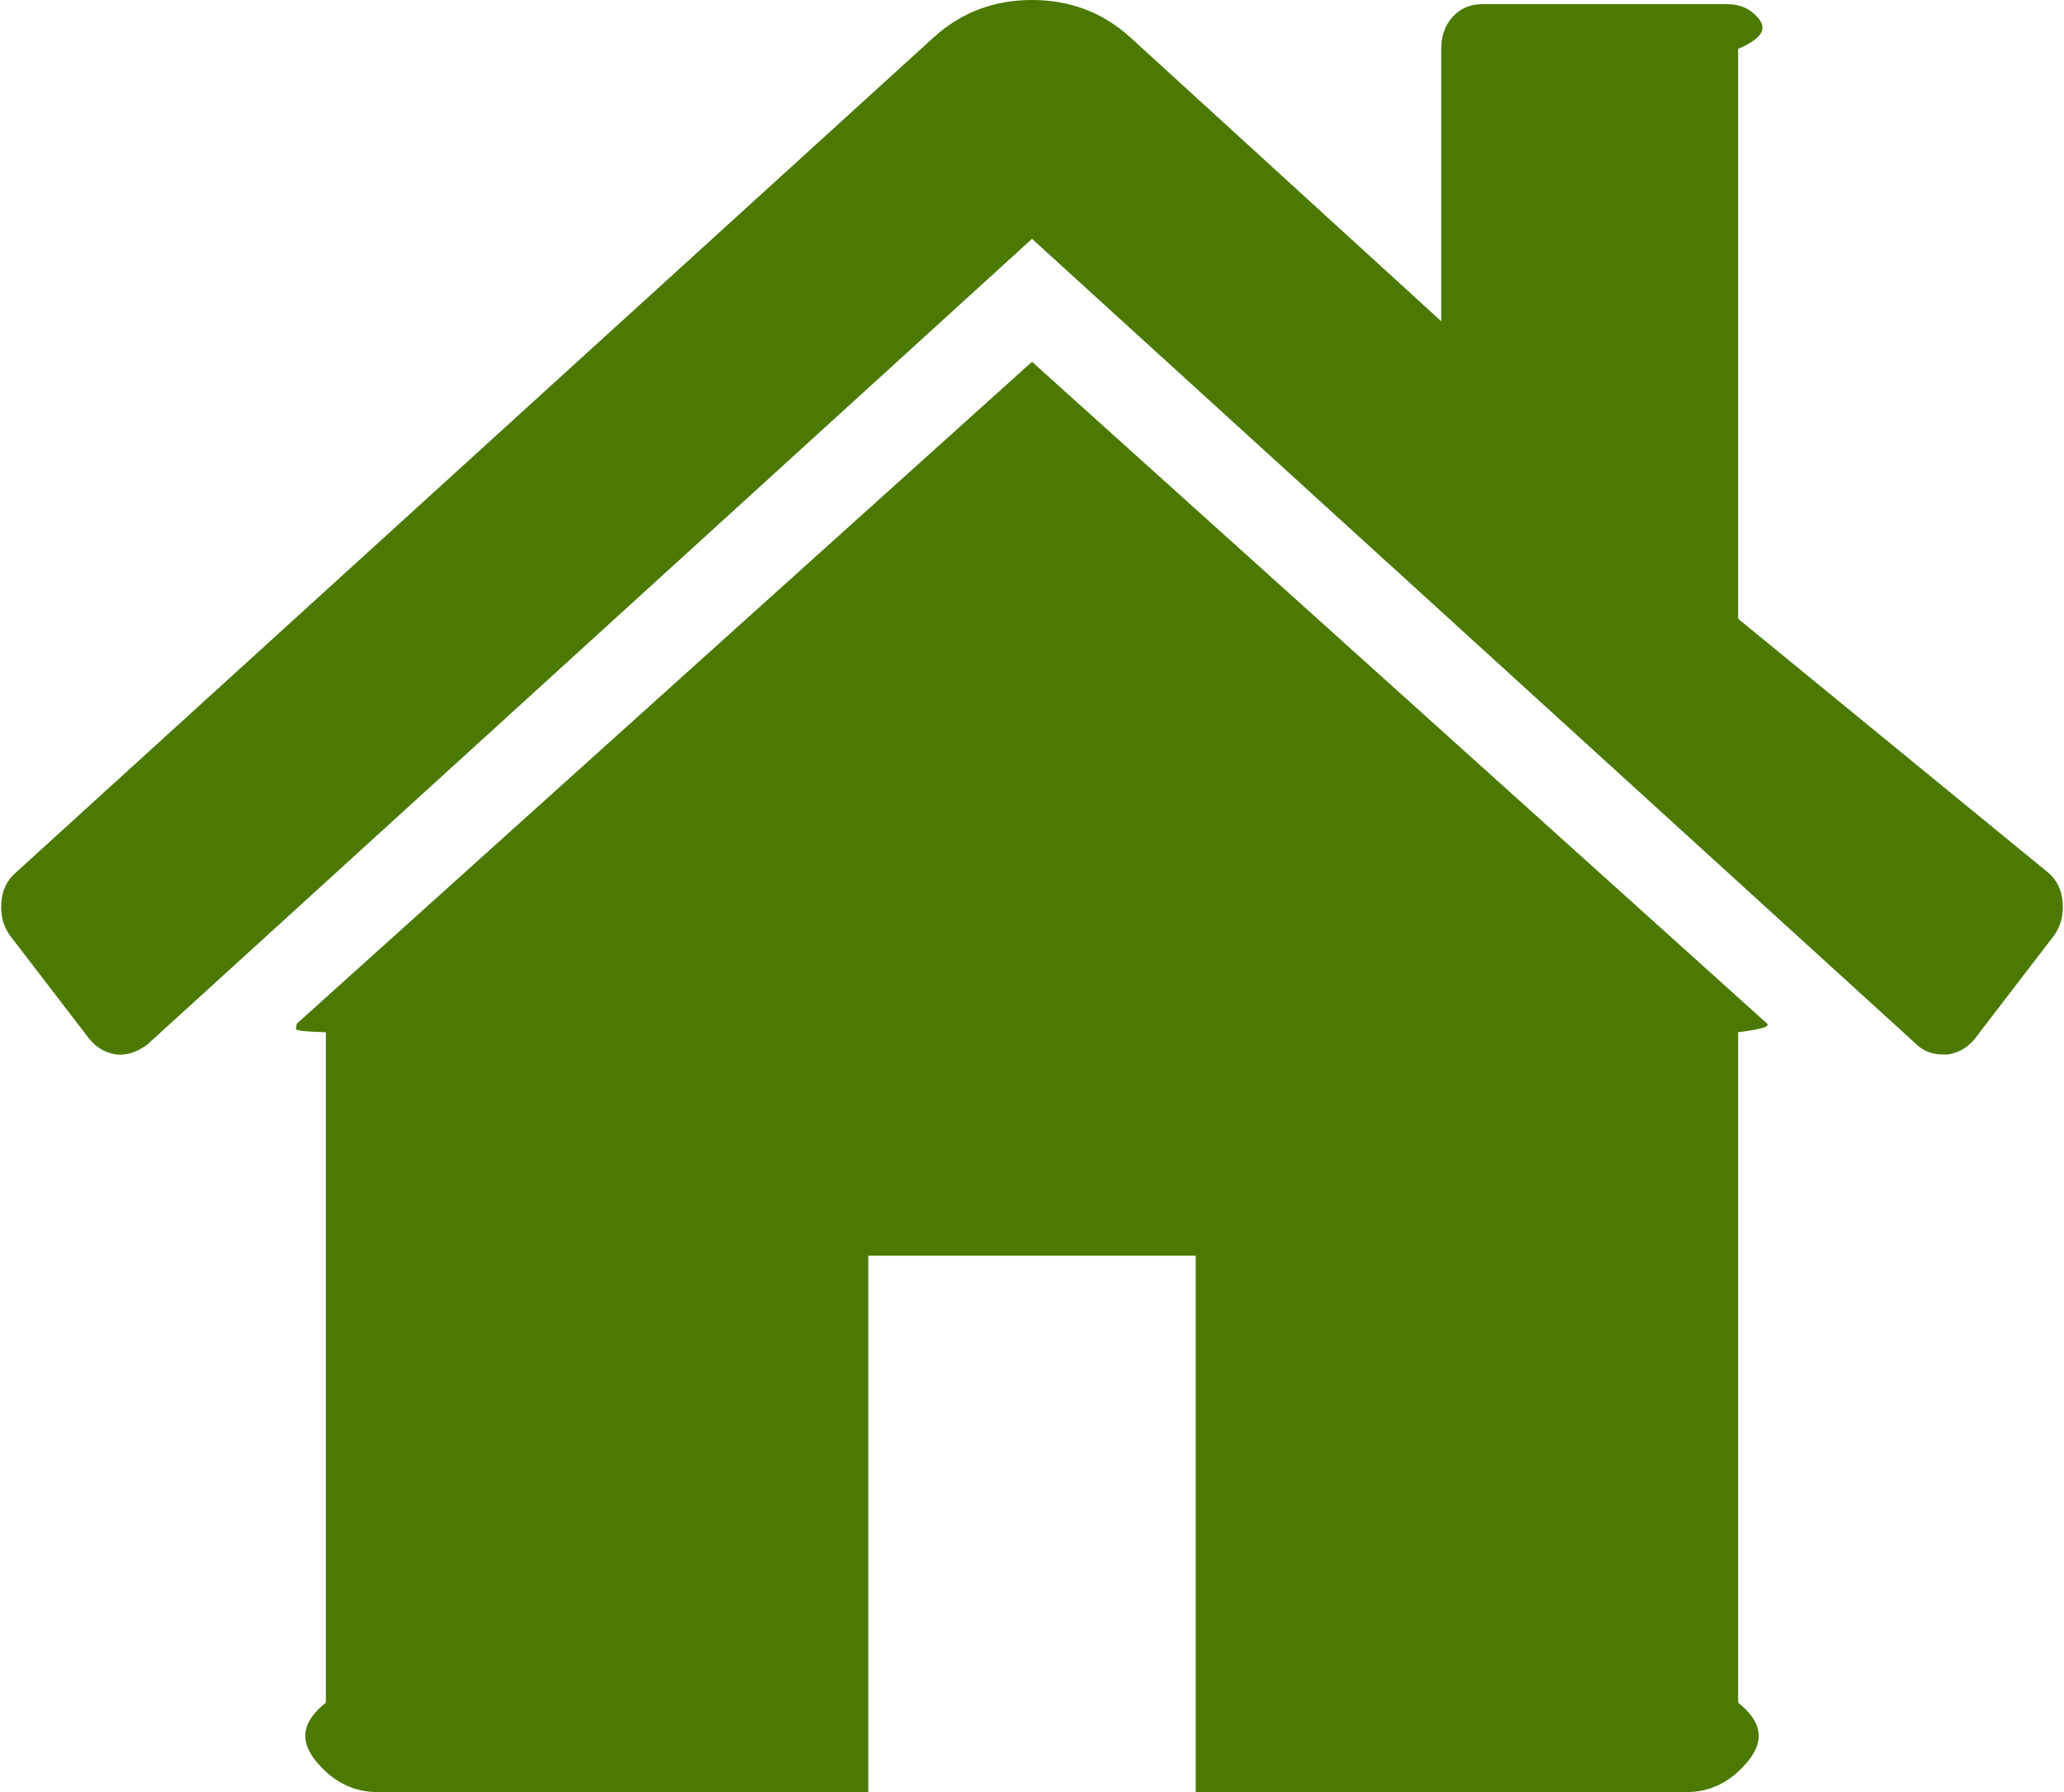 ﻿<?xml version="1.0" encoding="utf-8"?>
<svg version="1.1" xmlns:xlink="http://www.w3.org/1999/xlink" width="38px" height="33px" xmlns="http://www.w3.org/2000/svg">
  <g transform="matrix(1 0 0 1 -302 -307 )">
    <path d="M 32.538 18.853  C 32.553 18.888  32.561 18.939  32 19.008  L 32 31.354  C 32.561 31.8  32.412 32.186  32.114 32.511  C 31.816 32.837  31.463 33  31.055 33  L 22.014 33  L 22.014 23.123  L 15.986 23.123  L 15.986 33  L 6.945 33  C 6.537 33  6.184 32.837  5.886 32.511  C 5.588 32.186  5.439 31.8  6 31.354  L 6 19.008  C 5.439 18.991  5.443 18.965  5.45 18.931  C 5.458 18.896  5.462 18.871  5.462 18.853  L 19 6.662  L 32.538 18.853  Z M 37.976 16.629  C 37.992 16.86  37.937 17.062  37.812 17.233  L 36.352 19.136  C 36.226 19.291  36.062 19.385  35.857 19.419  L 35.787 19.419  C 35.583 19.419  35.418 19.359  35.292 19.239  L 19 4.398  L 2.708 19.239  C 2.519 19.376  2.331 19.436  2.143 19.419  C 1.938 19.385  1.774 19.291  1.648 19.136  L 0.188 17.233  C 0.063 17.062  0.008 16.86  0.024 16.629  C 0.039 16.397  0.126 16.213  0.283 16.076  L 17.211 0.669  C 17.713 0.223  18.309 0  19 0  C 19.691 0  20.287 0.223  20.789 0.669  L 26.534 5.916  L 26.534 0.9  C 26.534 0.66  26.605 0.463  26.746 0.309  C 26.887 0.154  27.068 0.077  27.287 0.077  L 31.808 0.077  C 32.028 0.077  32.208 0.154  32.349 0.309  C 32.491 0.463  32.561 0.66  32 0.9  L 32 11.394  L 37.717 16.076  C 37.874 16.213  37.961 16.397  37.976 16.629  Z " fill-rule="nonzero" fill="#4b7902" stroke="none" transform="matrix(1 0 0 1 302 307 )" />
  </g>
</svg>